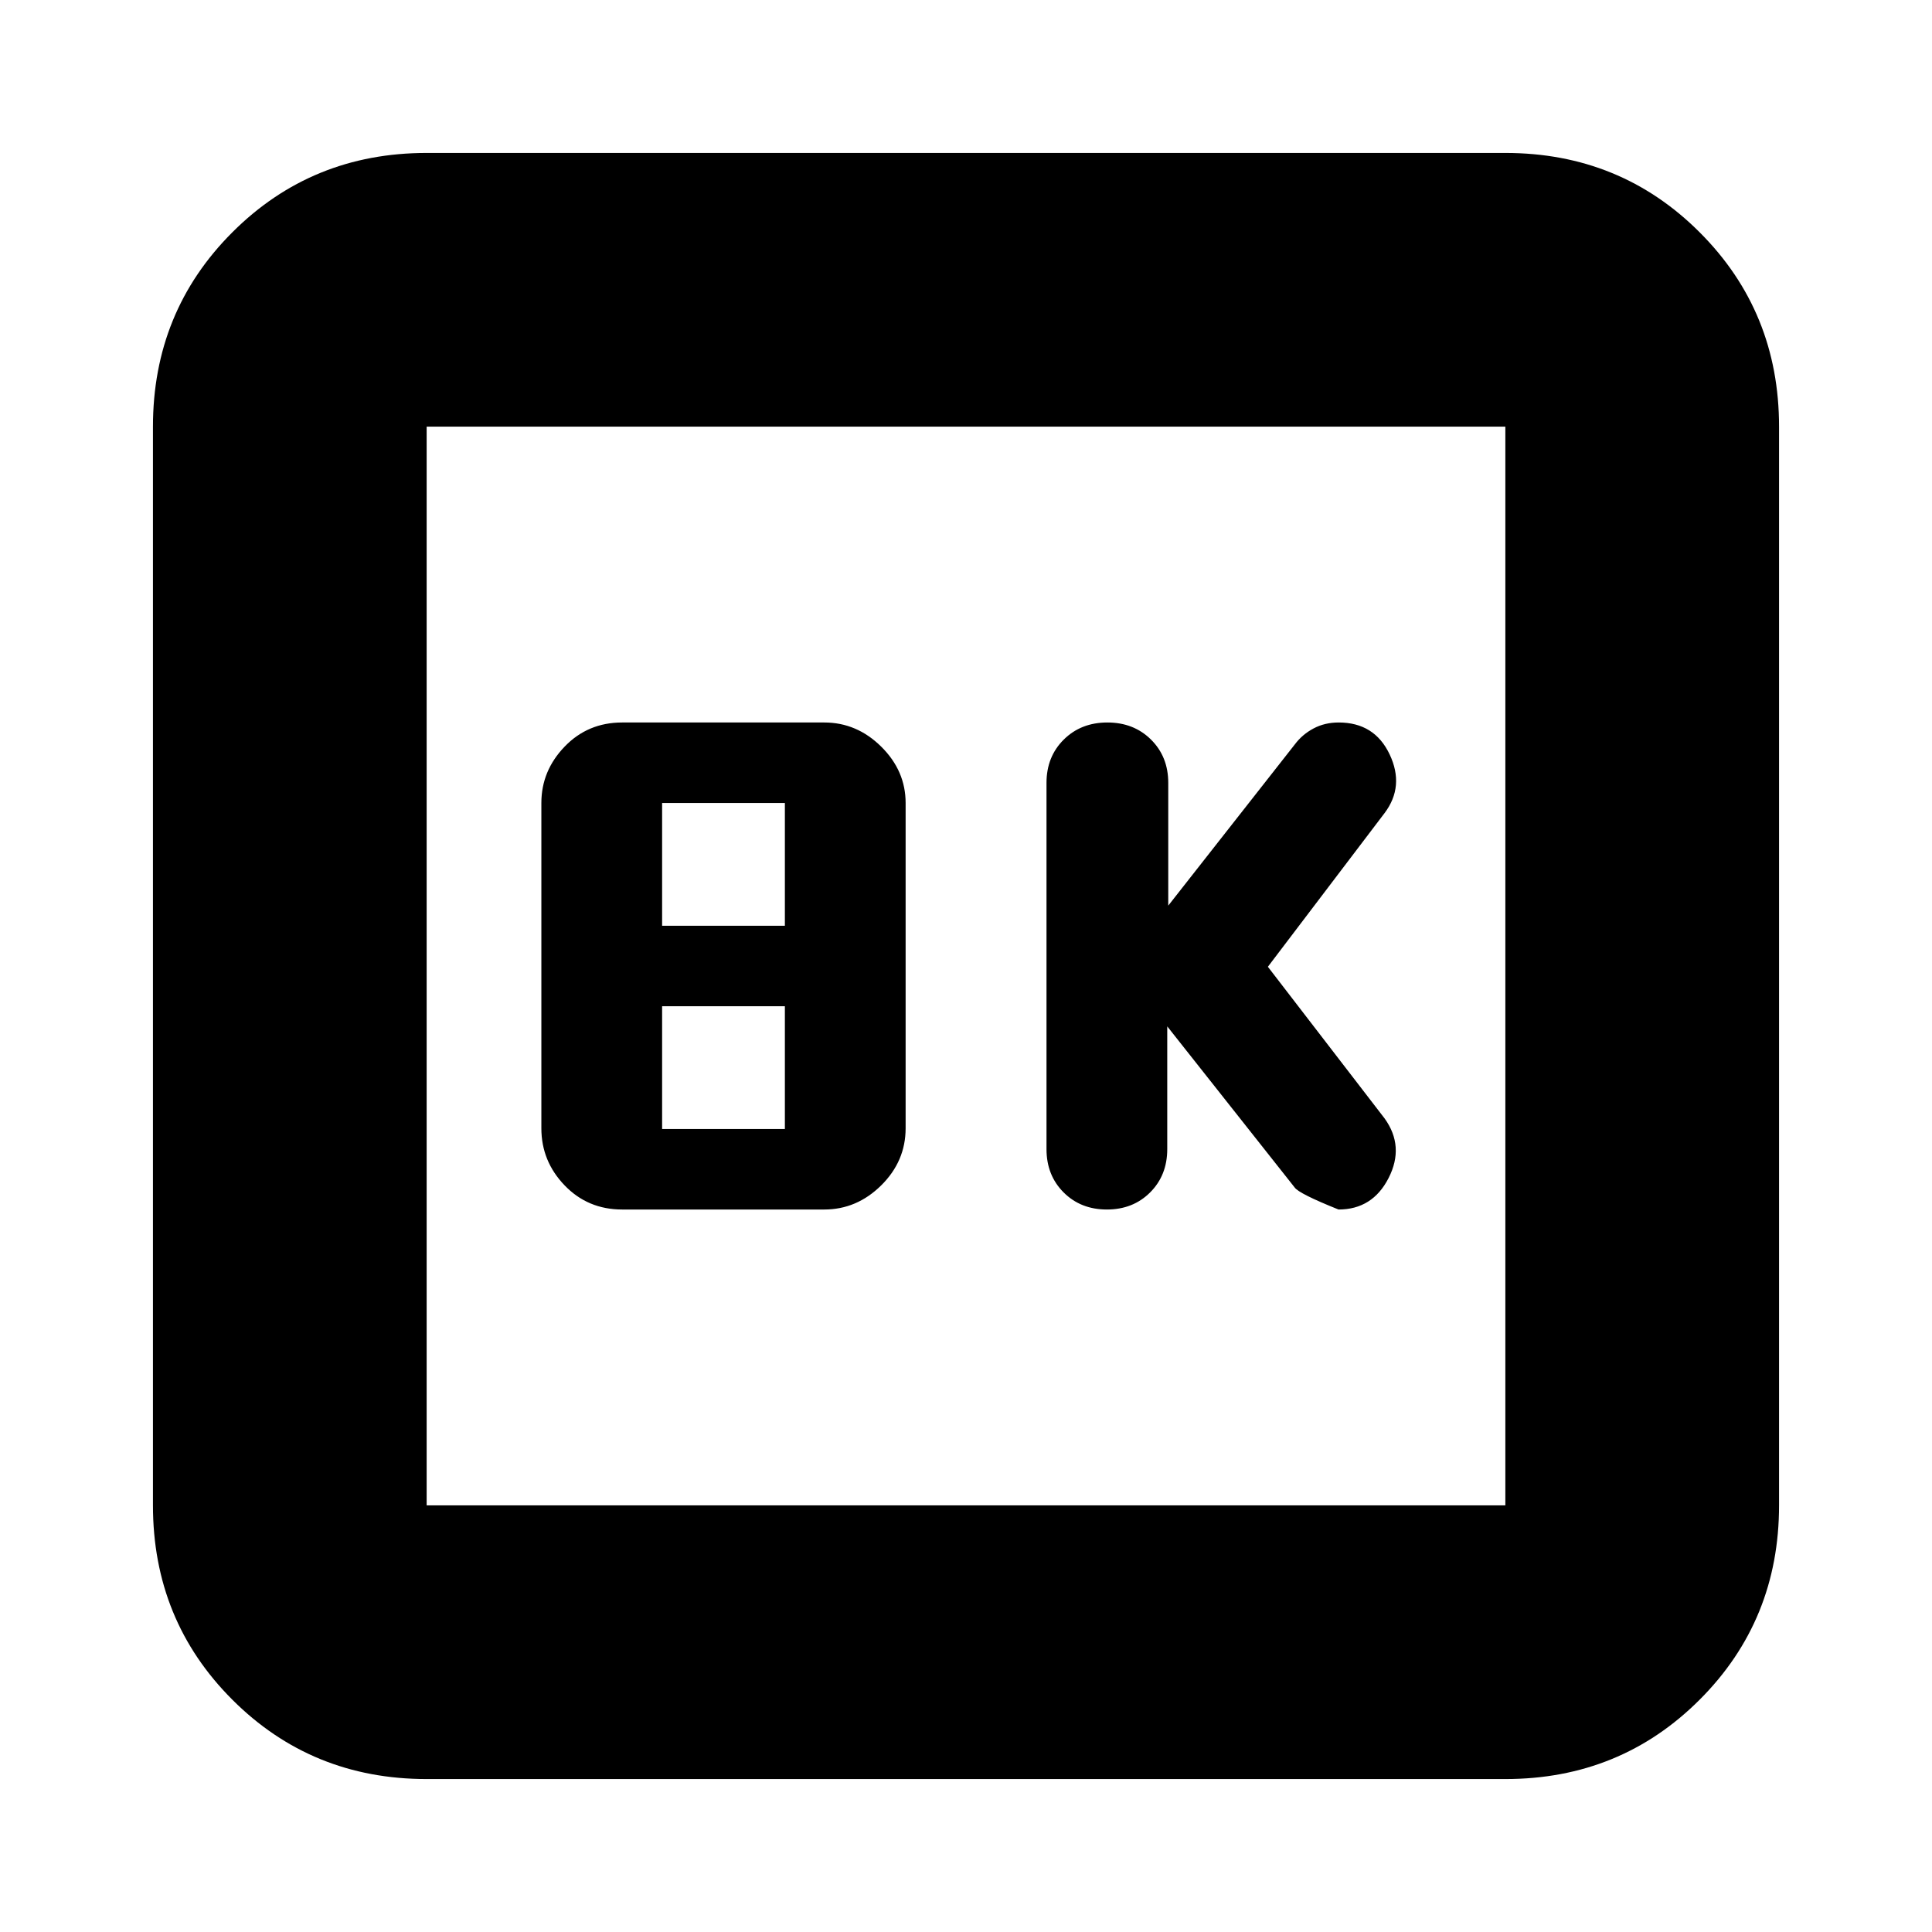 <svg xmlns="http://www.w3.org/2000/svg" height="24" viewBox="0 -960 960 960" width="24"><path d="m580-450 63.31 80.05q2.07 3.04 21.79 10.95 16.9 0 24.9-15.68t-2-29.58l-58-75.36L688-556q10-13.3 2.5-29.15Q683-601 665.18-601q-6.93 0-12.5 2.97-5.57 2.96-9.28 7.91L580.5-510v-61q0-13-8.57-21.5t-21.68-8.5q-13.11 0-21.68 8.5T520-571v182q0 13 8.5 21.5T550-359q13 0 21.5-8.5T580-389v-61Zm-270.84 91h100.4q16.18 0 28.31-12Q450-383 450-399.38V-561q0-16-12.13-28t-28.31-12h-100.4q-17.07 0-28.61 12Q269-577 269-561v161.62Q269-383 280.55-371q11.54 12 28.61 12ZM329-500v-61h61v61h-61Zm0 101v-61h61v61h-61ZM212-76q-57.12 0-96.56-39.44Q76-154.88 76-212v-536q0-57.13 39.44-96.56Q154.88-884 212-884h536q57.13 0 96.56 39.44Q884-805.13 884-748v536q0 57.12-39.44 96.56Q805.13-76 748-76H212Zm0-136h536v-536H212v536Zm0-536v536-536Z"/></svg>